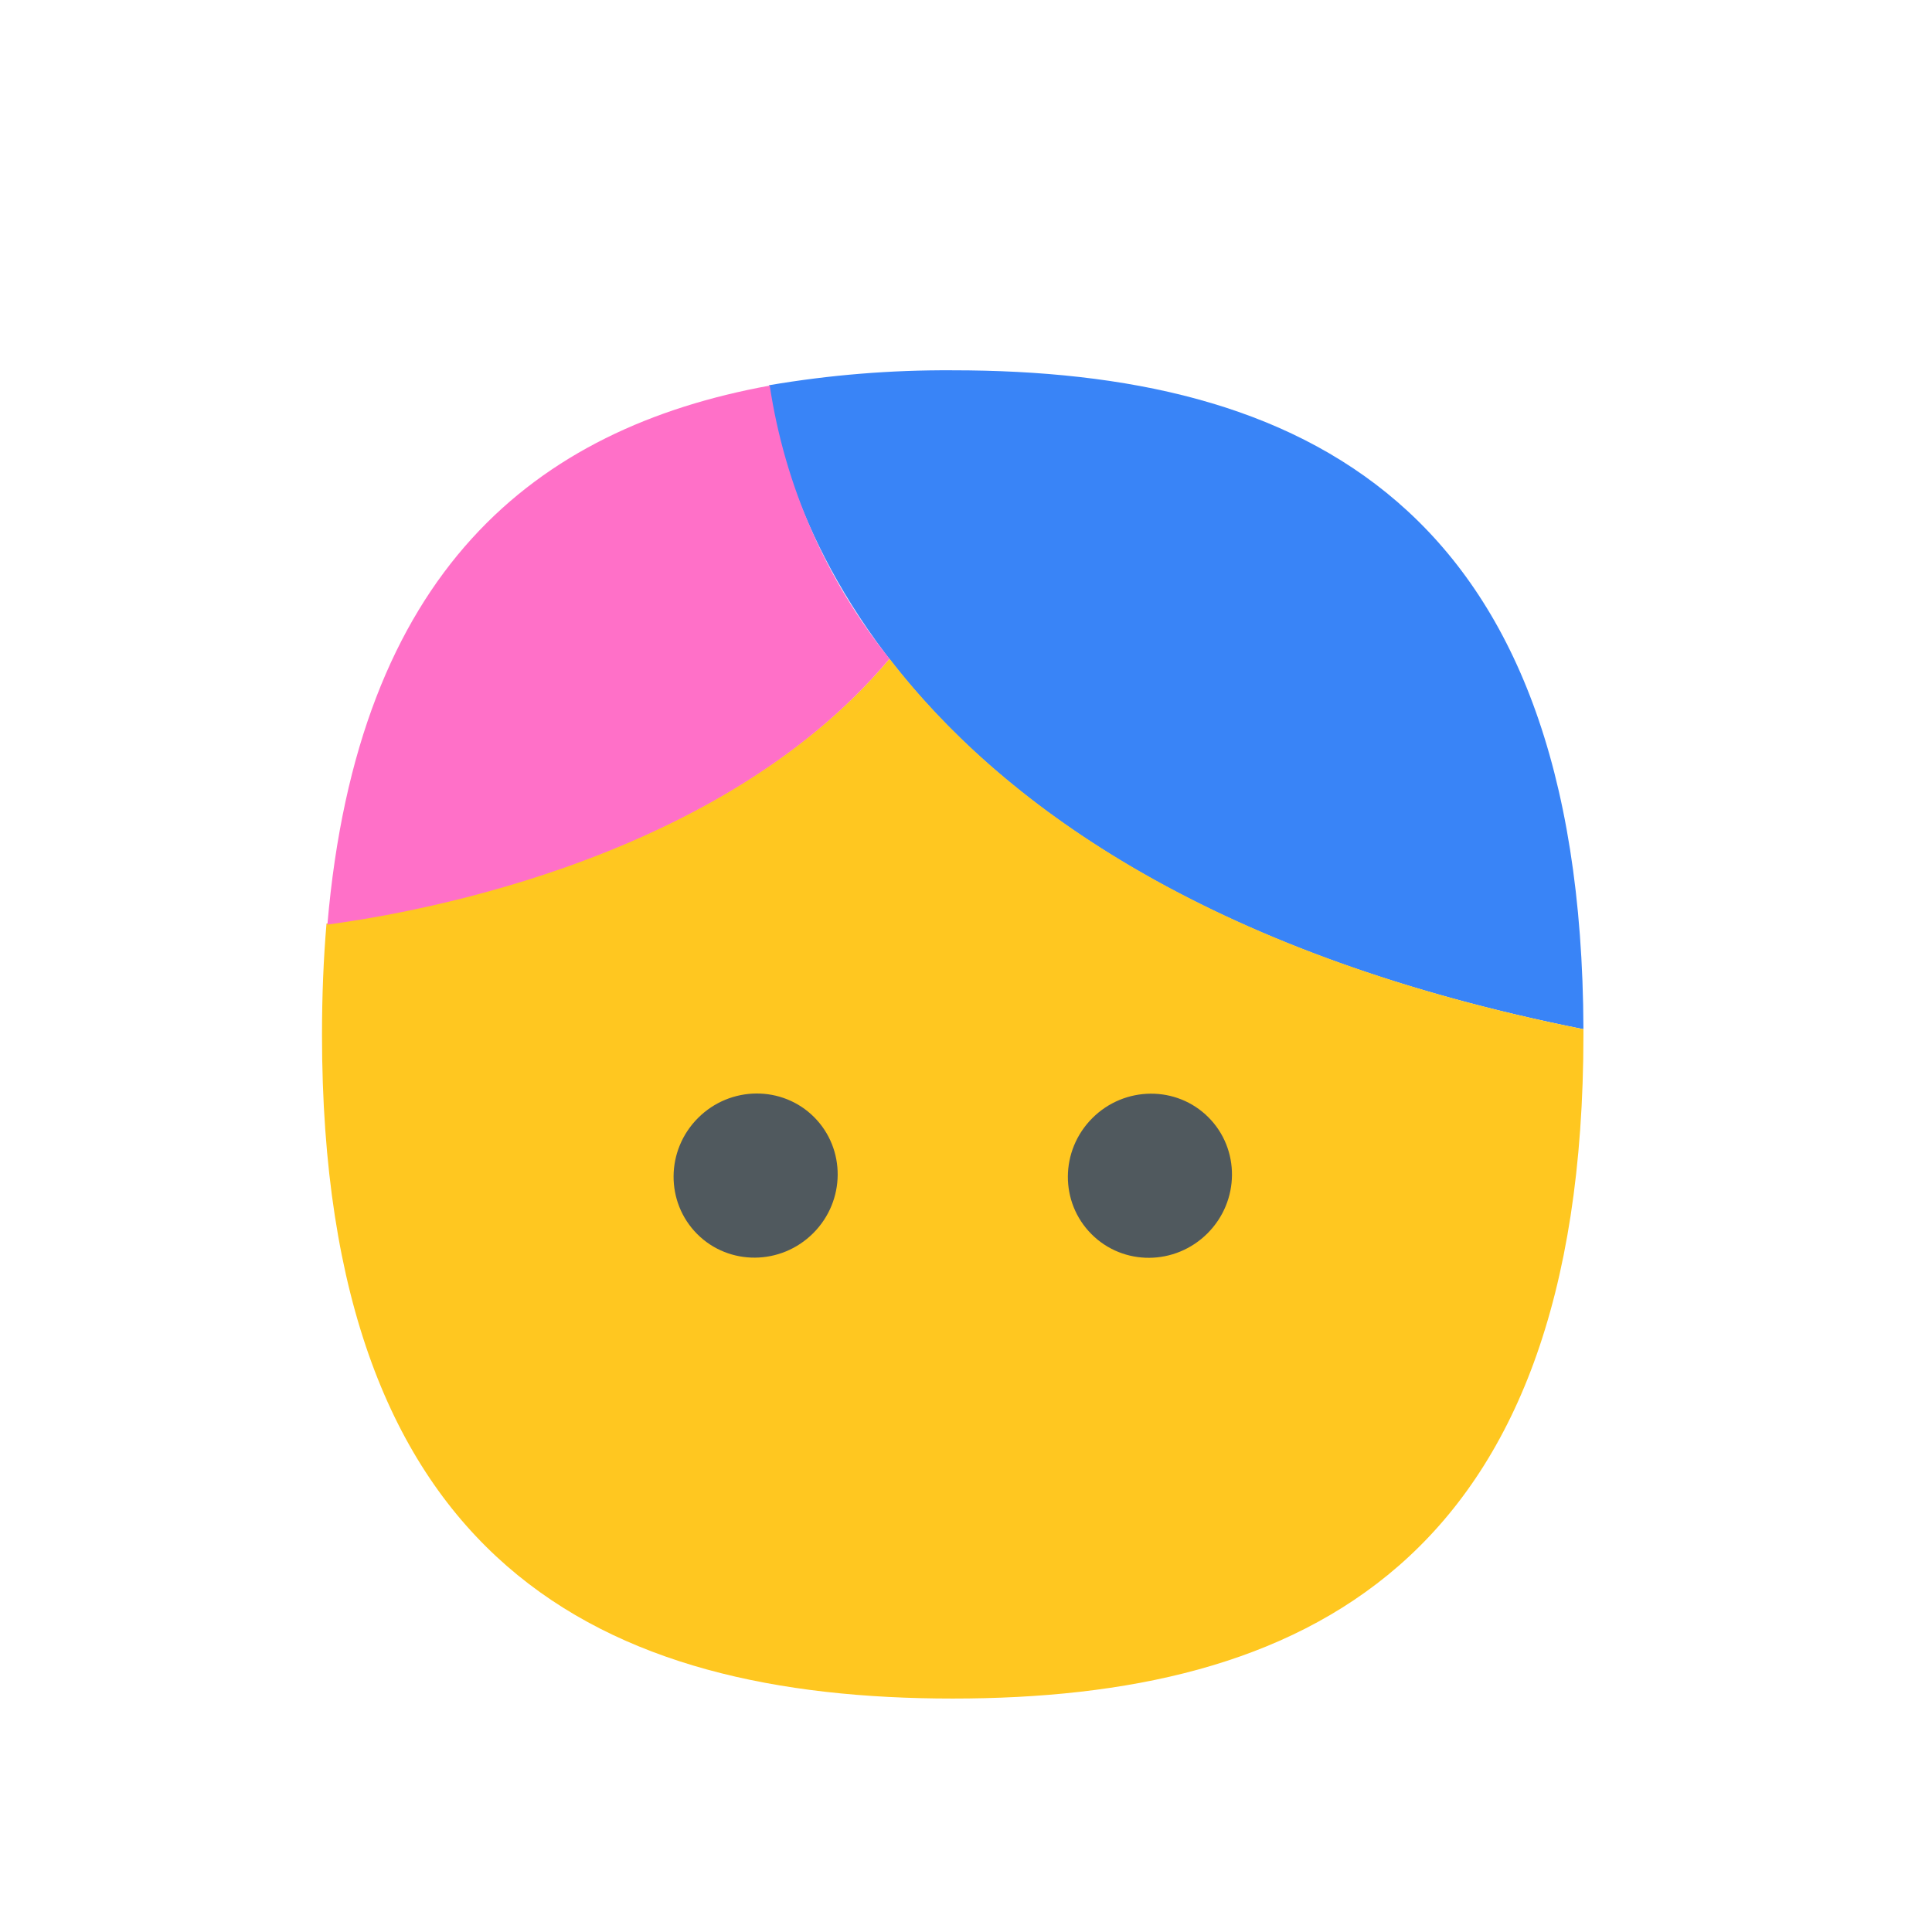 <svg width="24" height="24" viewBox="0 0 24 24" fill="none" xmlns="http://www.w3.org/2000/svg">
<path d="M19.67 12.785C19.648 6.237 16.147 4.6 11.835 4.6C11.07 4.595 10.305 4.657 9.551 4.786C9.648 5.638 10.592 10.981 19.67 12.785Z" fill="#3984F7"/>
<path d="M19.67 12.785C14.912 11.836 12.389 9.916 11.05 8.183C8.859 10.787 4.818 11.382 4.056 11.472C4.019 11.907 4 12.364 4 12.852C4 19.455 7.508 21.1 11.835 21.1C16.162 21.1 19.67 19.452 19.67 12.852V12.785Z" fill="#FFC720"/>
<path d="M11.05 8.183C10.262 7.204 9.749 6.033 9.562 4.79C6.641 5.322 4.443 7.096 4.067 11.486C4.818 11.382 8.859 10.798 11.05 8.183Z" fill="#FF70C8"/>
<path d="M10.102 15.319C10.503 14.918 10.508 14.273 10.113 13.877C9.718 13.482 9.072 13.487 8.671 13.888C8.27 14.289 8.266 14.934 8.661 15.33C9.056 15.725 9.701 15.72 10.102 15.319Z" fill="#50595E"/>
<path d="M15 15.321C15.401 14.92 15.406 14.274 15.011 13.879C14.616 13.484 13.97 13.489 13.569 13.89C13.168 14.291 13.164 14.936 13.559 15.331C13.954 15.727 14.599 15.722 15 15.321Z" fill="#50595E"/>
</svg>
